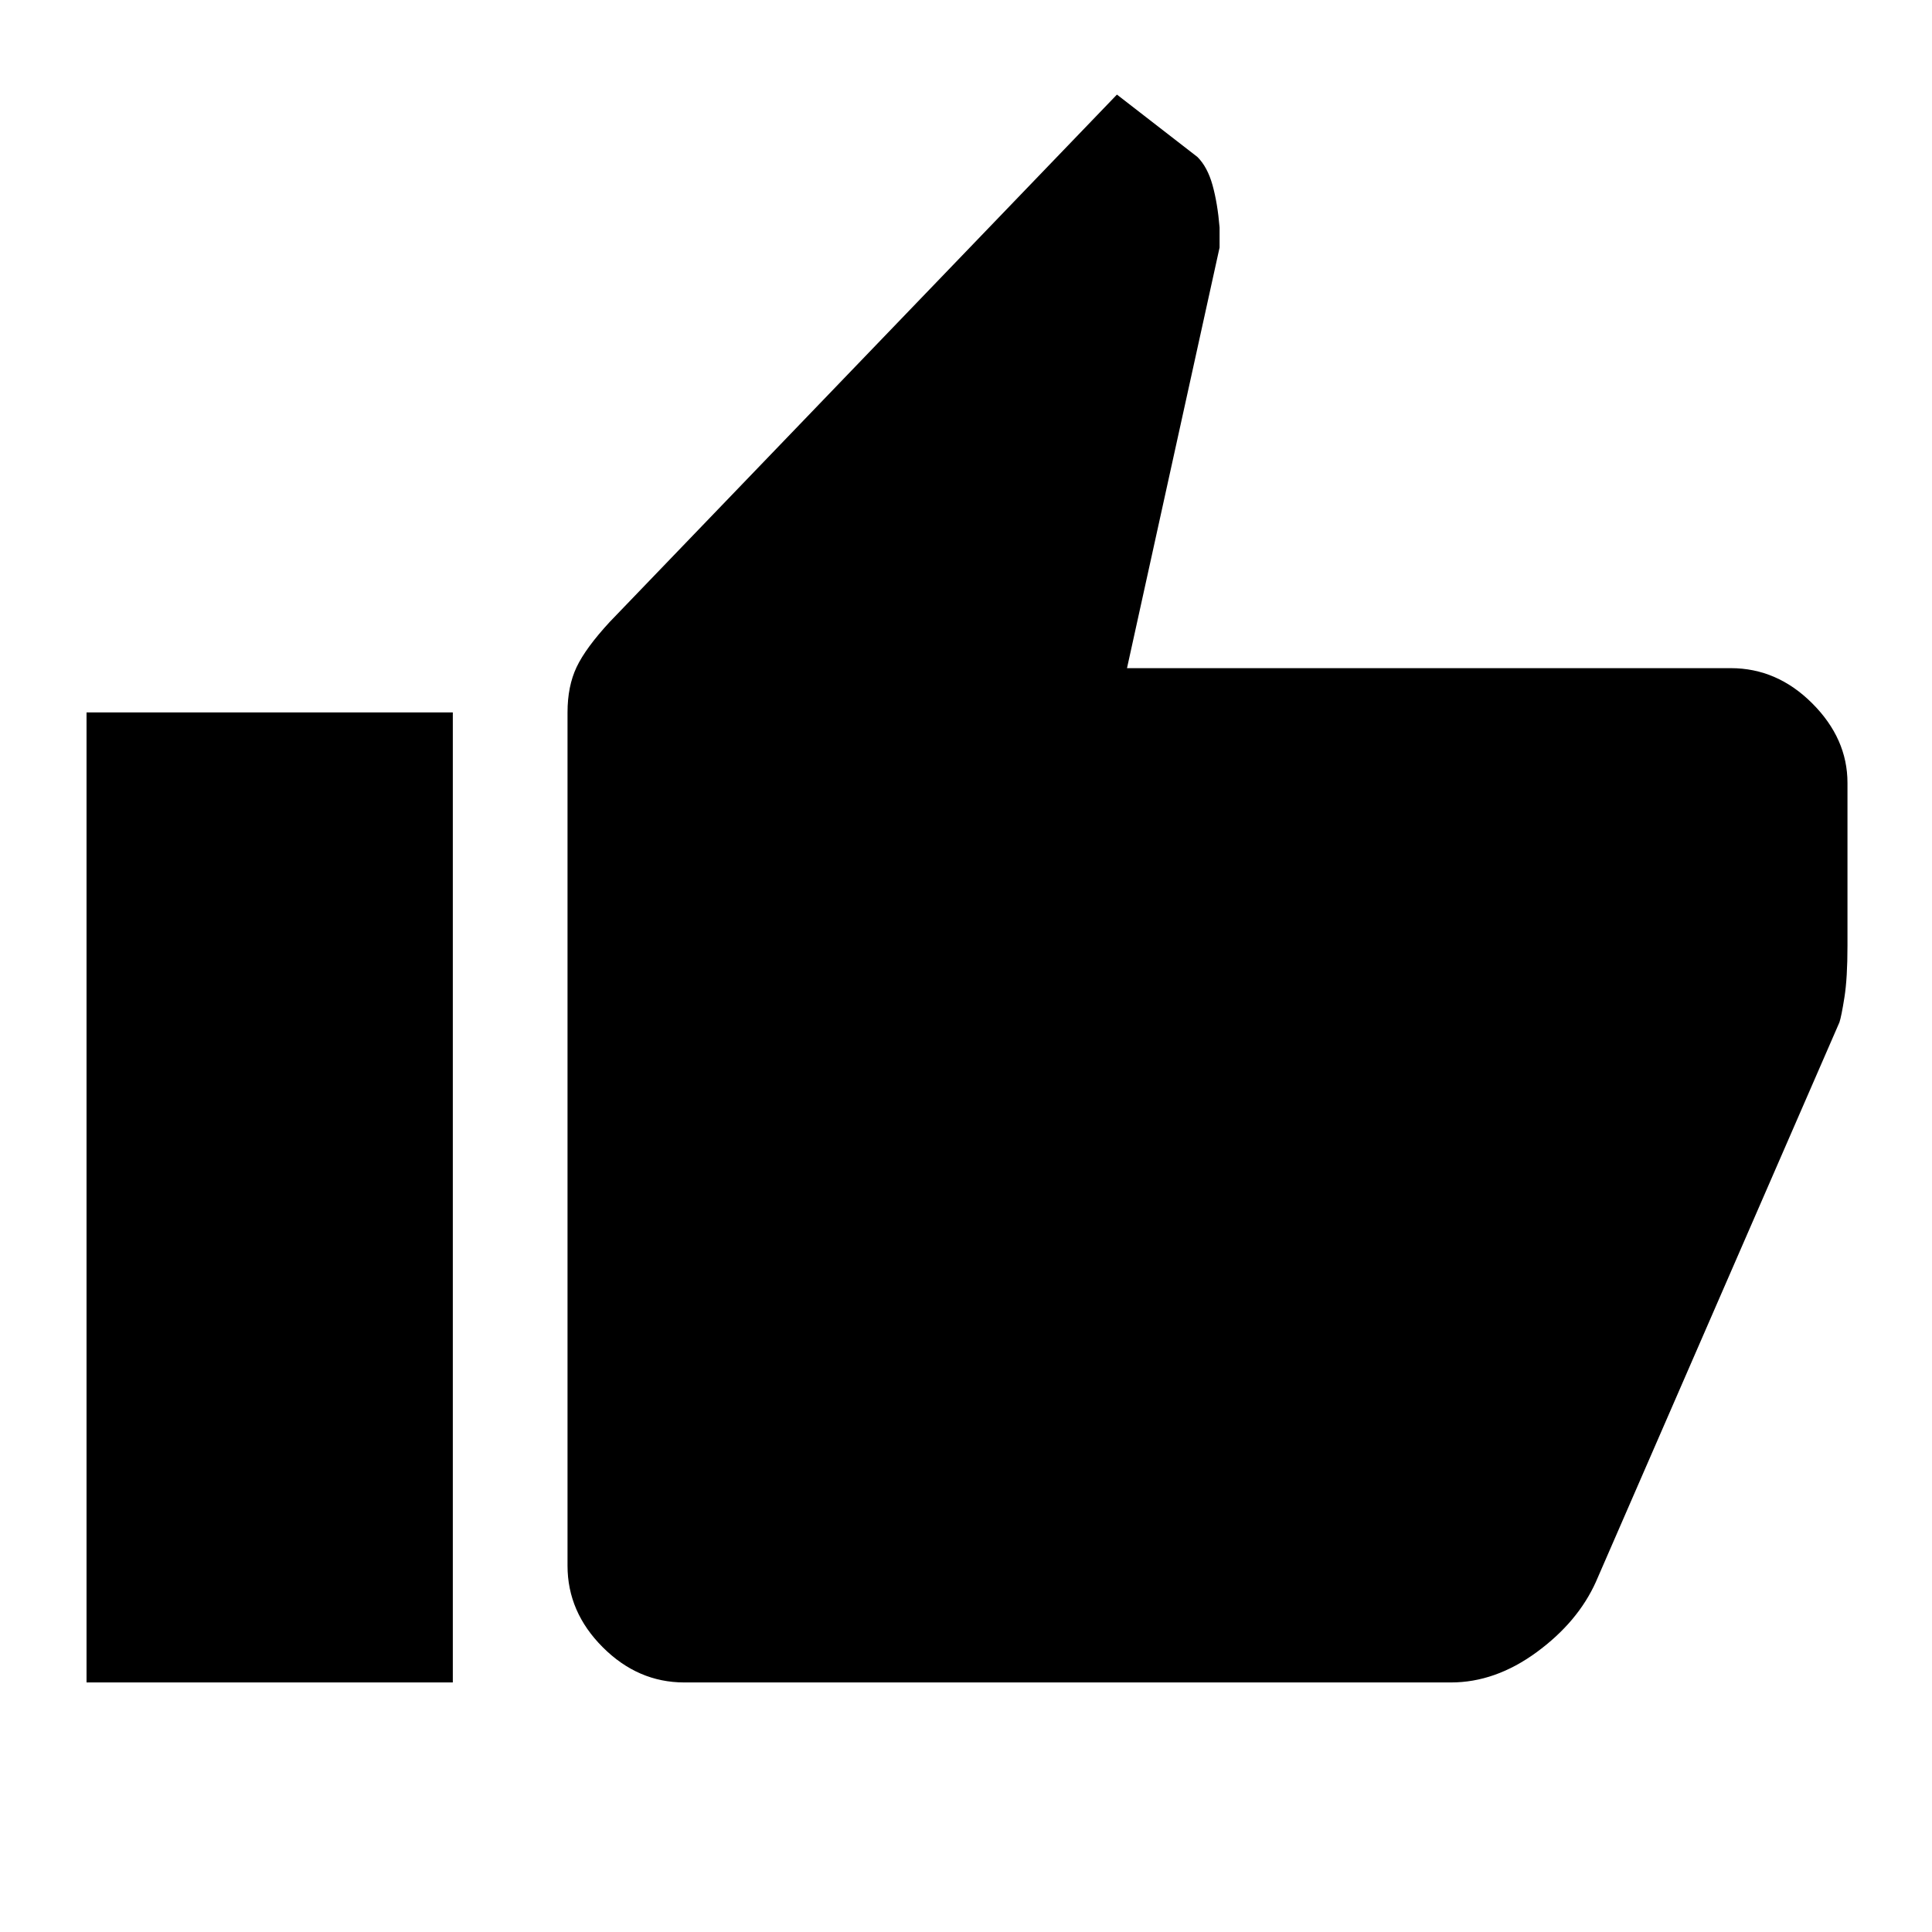 <svg xmlns="http://www.w3.org/2000/svg" height="48" width="48"><path d="M17 41.8Q15.85 41.8 14.975 40.925Q14.1 40.05 14.1 38.9V17.7Q14.1 17.05 14.325 16.575Q14.55 16.1 15.15 15.45L27.75 2.35L29.75 3.9Q30 4.15 30.125 4.6Q30.25 5.05 30.3 5.65V6.15L28 16.6H43Q44.15 16.6 45.025 17.475Q45.9 18.35 45.9 19.45V23.5Q45.9 24.3 45.825 24.775Q45.75 25.25 45.7 25.4L39.65 39.3Q39.2 40.3 38.175 41.05Q37.15 41.8 36.05 41.8ZM2.15 41.8H11.25V17.7H2.15Z"/></svg>